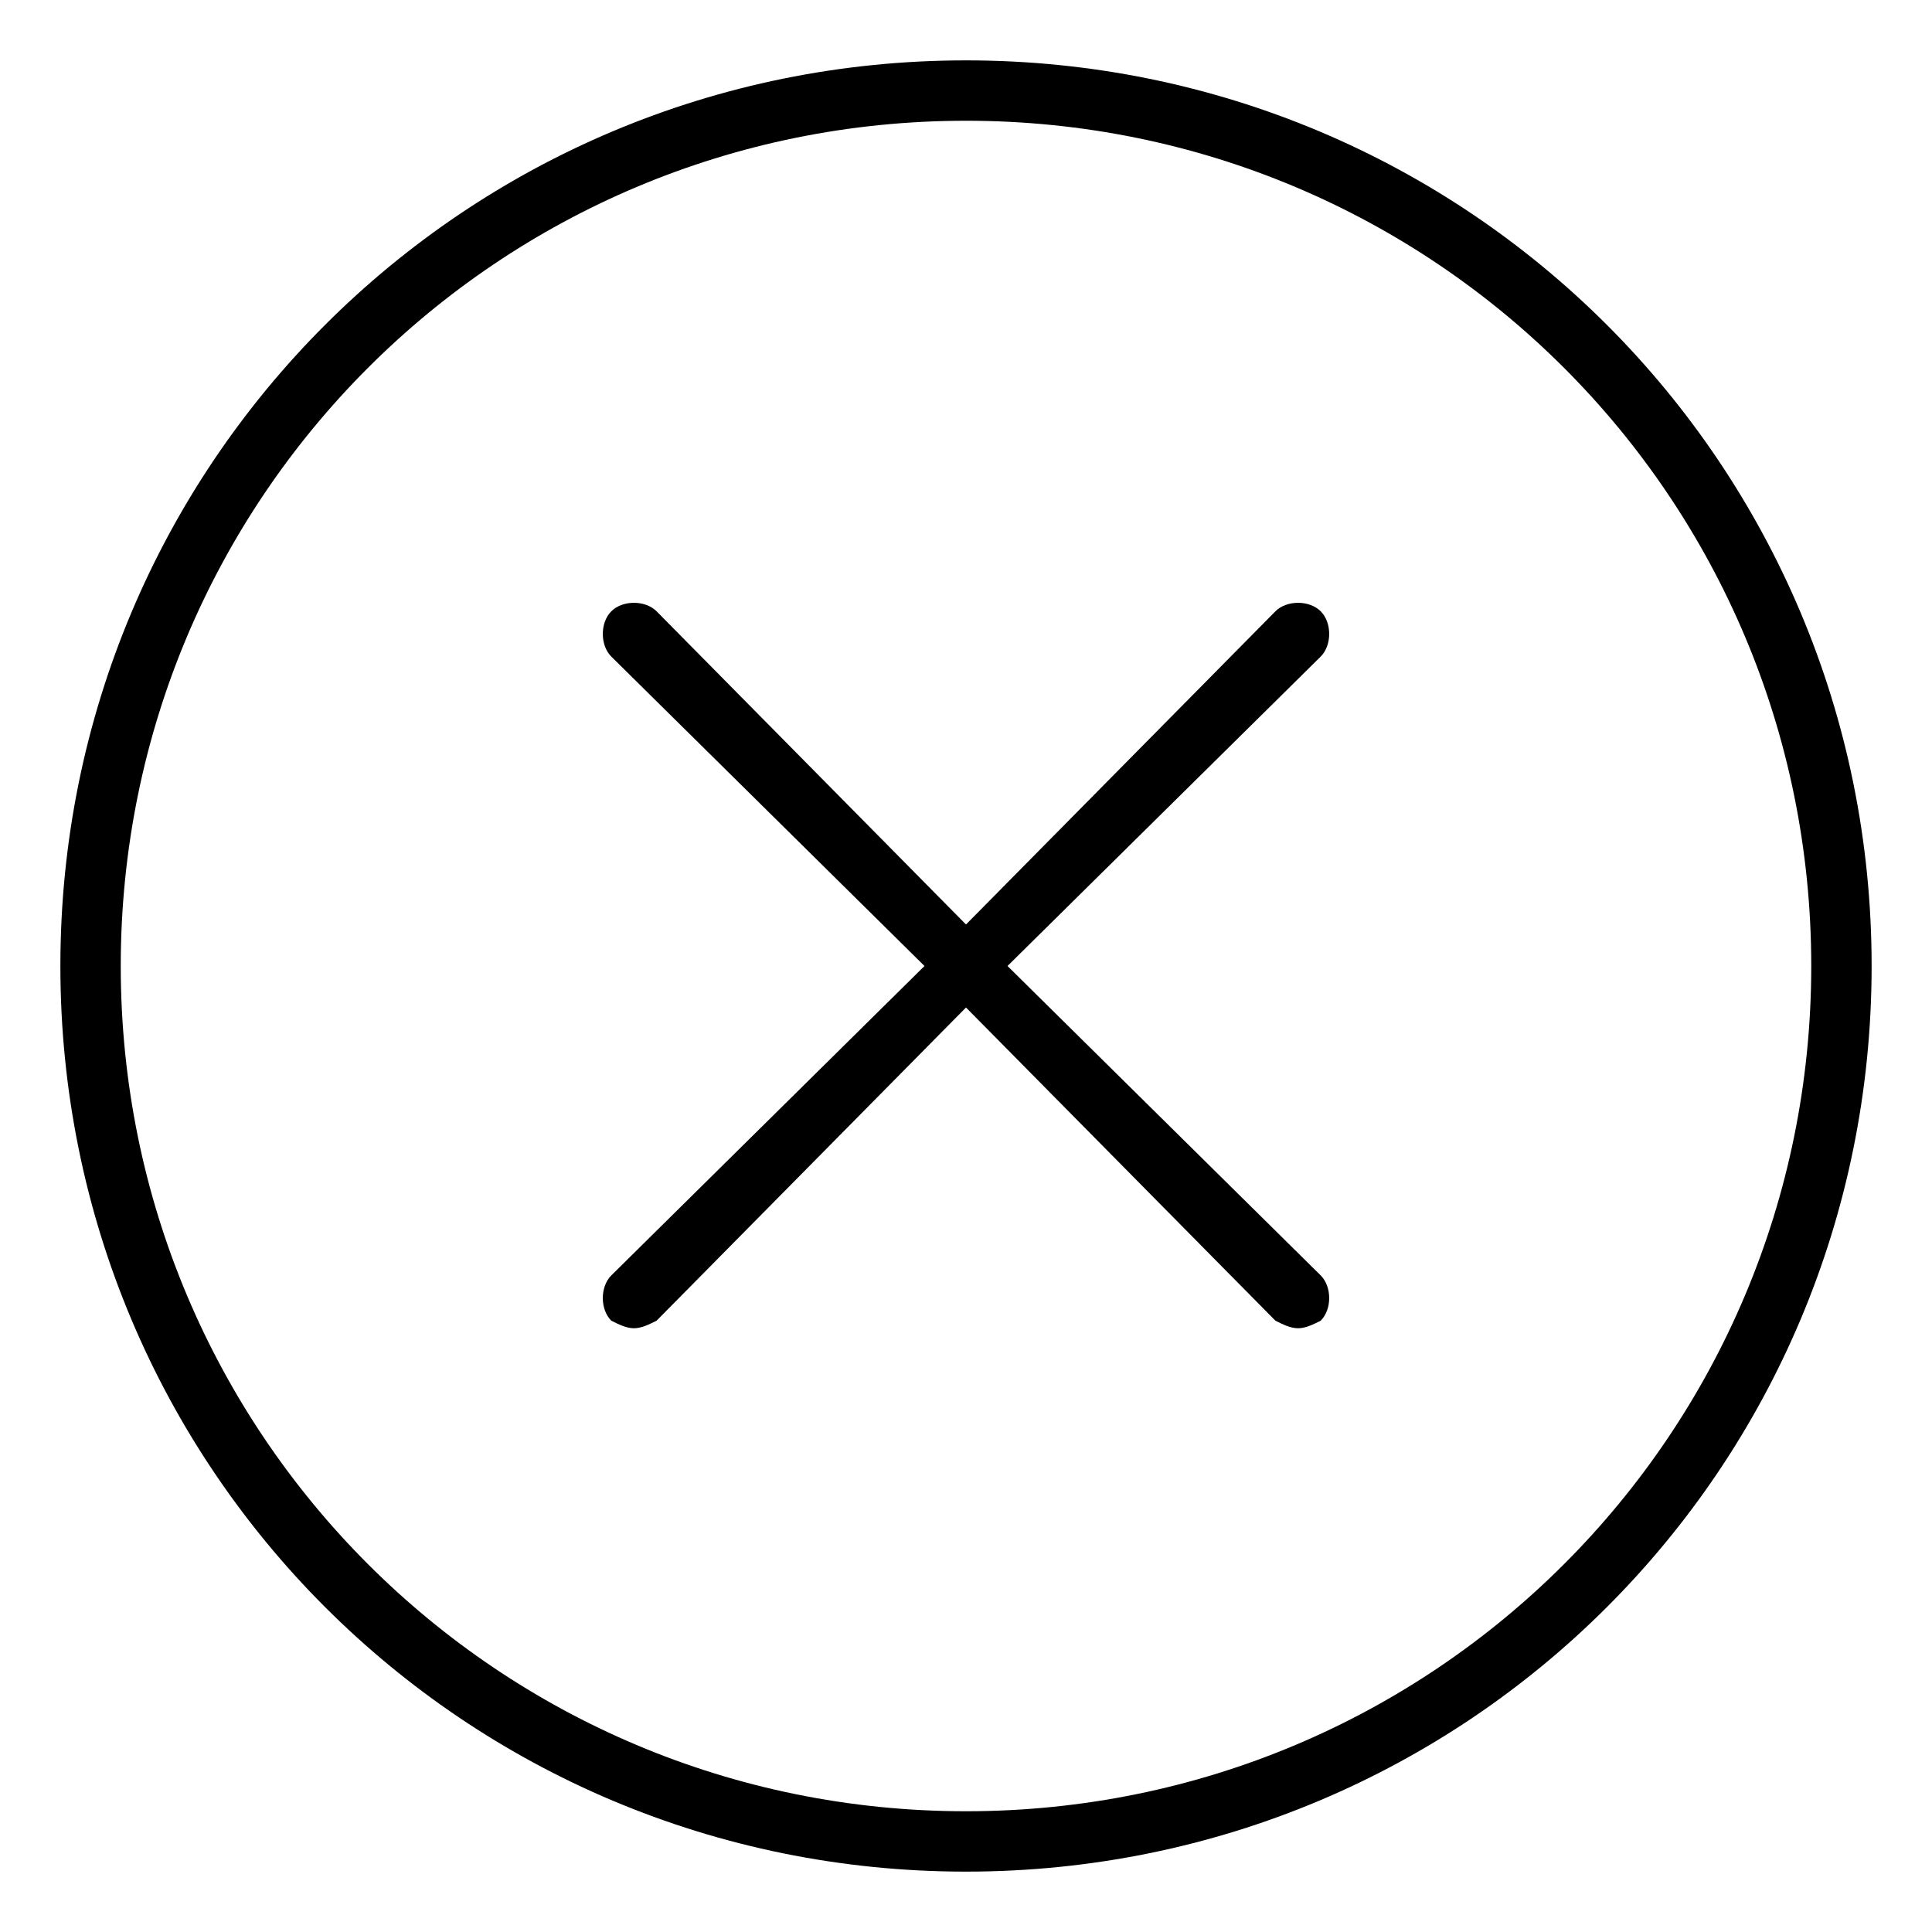 <svg xmlns="http://www.w3.org/2000/svg" viewBox="0 0 512 512"><!-- Font Awesome Pro 6.0.0-alpha1 by @fontawesome - https://fontawesome.com License - https://fontawesome.com/license (Commercial License) --><path d="M350 162C347 159 341 159 338 162L256 245L174 162C171 159 165 159 162 162S159 171 162 174L245 256L162 338C159 341 159 347 162 350C164 351 166 352 168 352S172 351 174 350L256 267L338 350C340 351 342 352 344 352S348 351 350 350C353 347 353 341 350 338L267 256L350 174C353 171 353 165 350 162ZM256 16C123 16 16 123 16 256S123 496 256 496S496 389 496 256S389 16 256 16ZM256 480C132 480 32 380 32 256S132 32 256 32S480 132 480 256S380 480 256 480Z"/></svg>